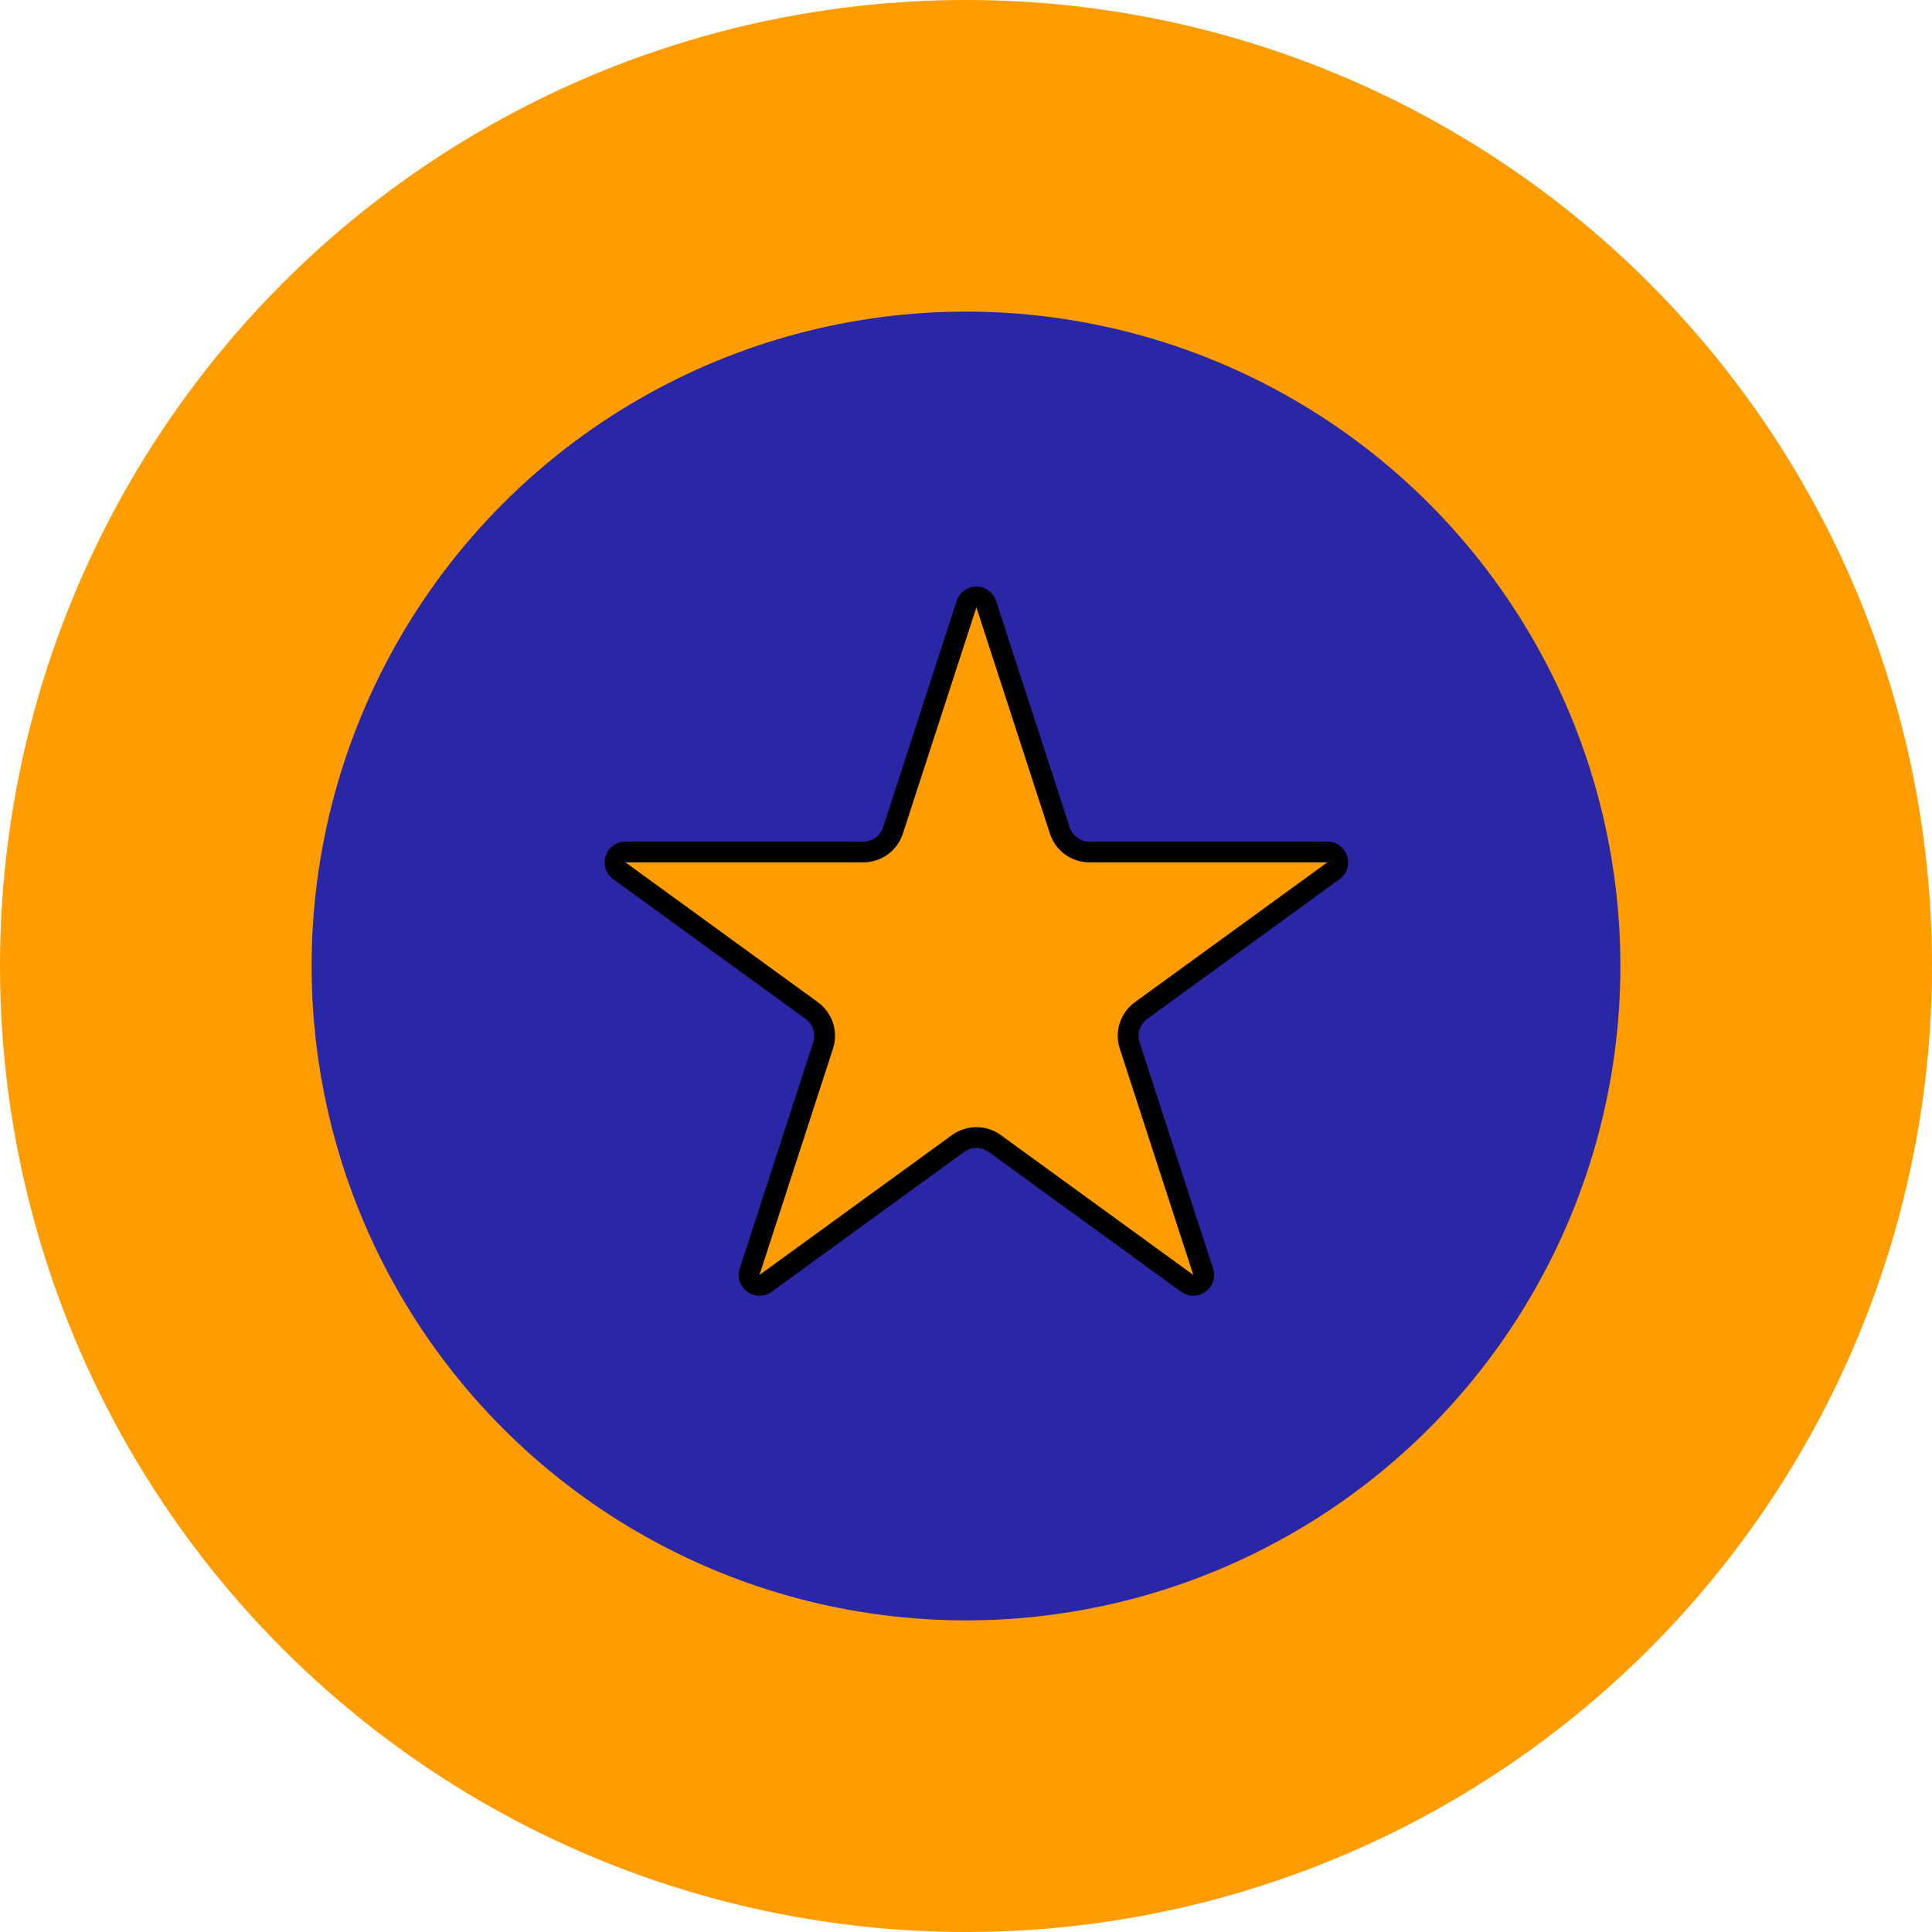 <svg width="93" height="93" viewBox="0 0 93 93" fill="none" xmlns="http://www.w3.org/2000/svg">
<circle cx="46.5" cy="46.5" r="46.5" fill="#FF9C00"/>
<circle cx="46.5" cy="46.5" r="31.5" fill="#2927A6"/>
<path d="M46.525 29.082C46.674 28.621 47.326 28.621 47.475 29.082L51.015 39.974C51.216 40.592 51.791 41.011 52.441 41.011H63.895C64.379 41.011 64.58 41.63 64.188 41.915L54.923 48.647C54.397 49.029 54.177 49.706 54.378 50.324L57.917 61.217C58.067 61.678 57.539 62.06 57.148 61.776L47.882 55.044C47.356 54.662 46.644 54.662 46.118 55.044L36.852 61.776C36.461 62.06 35.933 61.678 36.083 61.217L39.622 50.324C39.823 49.706 39.603 49.029 39.077 48.647L29.812 41.915C29.42 41.63 29.621 41.011 30.105 41.011H41.559C42.209 41.011 42.784 40.592 42.985 39.974L46.525 29.082Z" fill="#FF9C00" stroke="black"/>
</svg>
